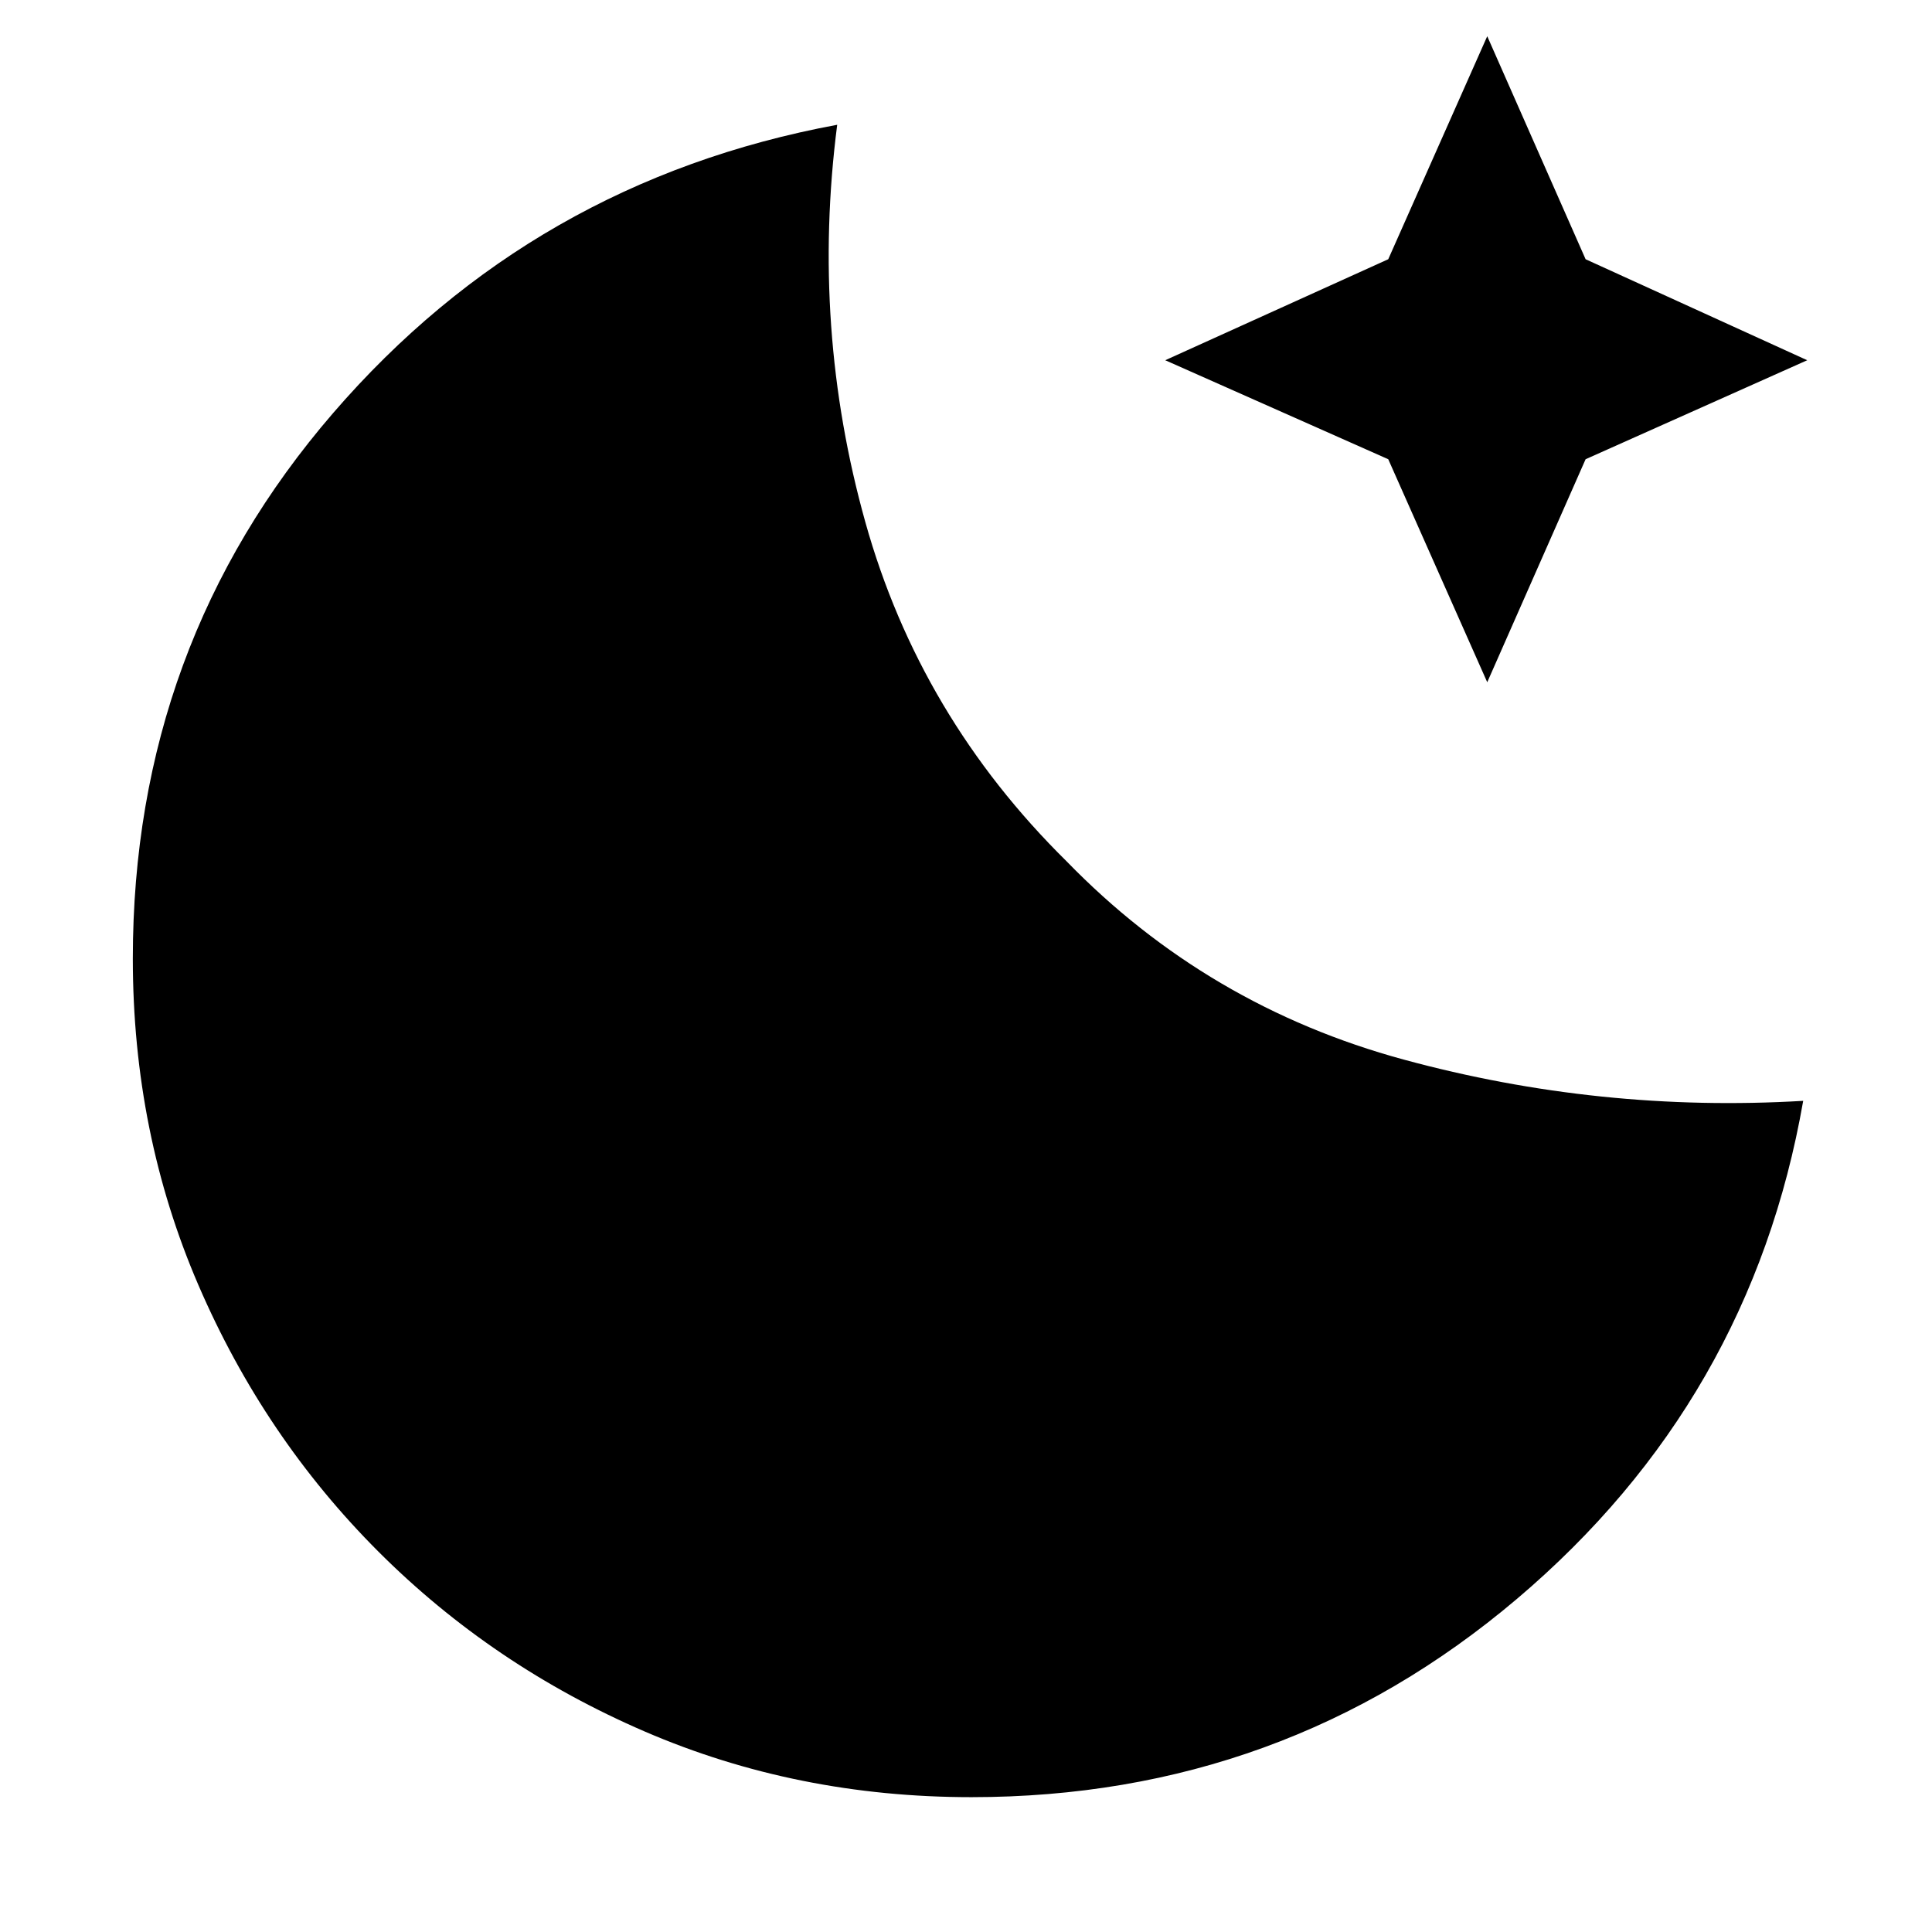 <svg xmlns="http://www.w3.org/2000/svg" height="48" viewBox="0 96 960 960" width="48"><path d="M482.705 989Q396 989 320.419 956.4q-75.582-32.6-132.4-89.419-56.819-56.819-89.419-132.4Q66 659 66 572.298q0-155.744 99.5-271.021Q265 186 416 158q-13 101 14 197.5T530 524q70 72 167.5 98.5T896 643q-26 149-142.273 247.5T482.705 989ZM739 435l-49.188-110.812L579 275l110.812-50.188L739 114l48.875 110.812L898 275l-110.125 49.188L739 435Z"/></svg>